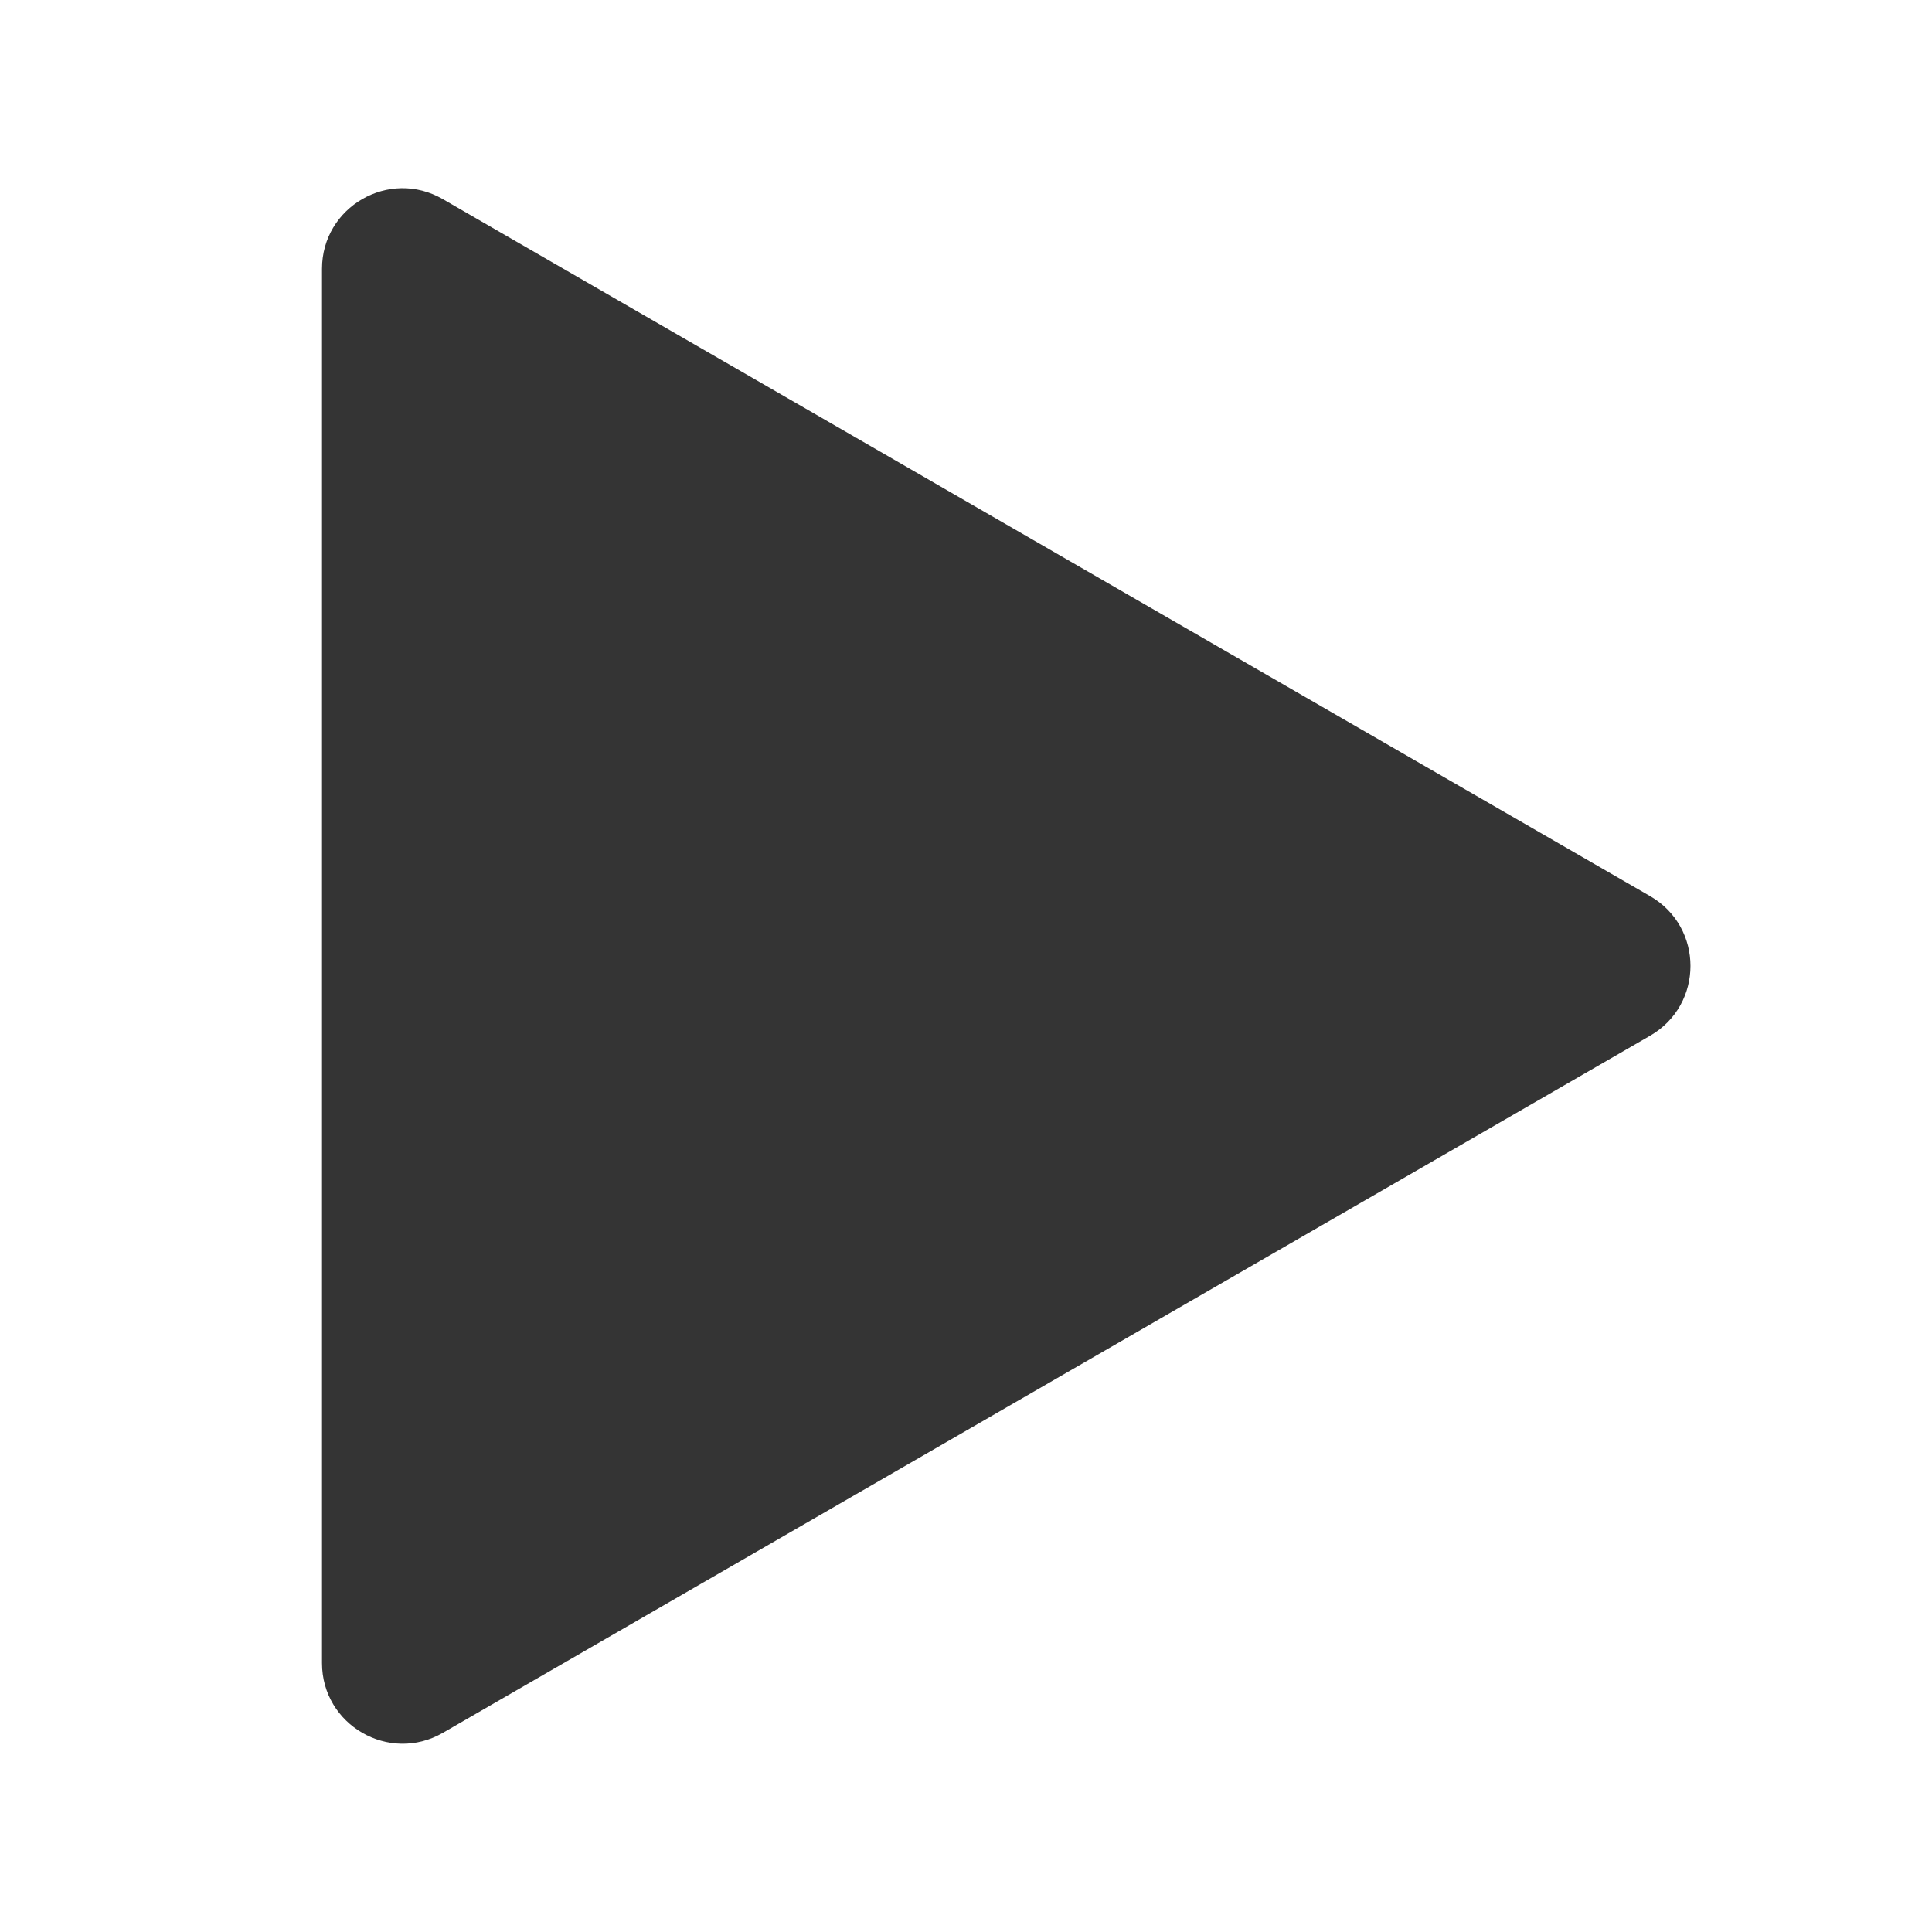 <svg width="15" height="15" viewBox="0 0 15 15" fill="none" xmlns="http://www.w3.org/2000/svg">
<path d="M3.438 13.454L12.812 8.041C13.229 7.8 13.229 7.199 12.812 6.958L3.438 1.546C3.021 1.305 2.5 1.606 2.5 2.087L2.5 12.912C2.5 13.393 3.021 13.694 3.438 13.454Z" fill="#343434"/>
</svg>
